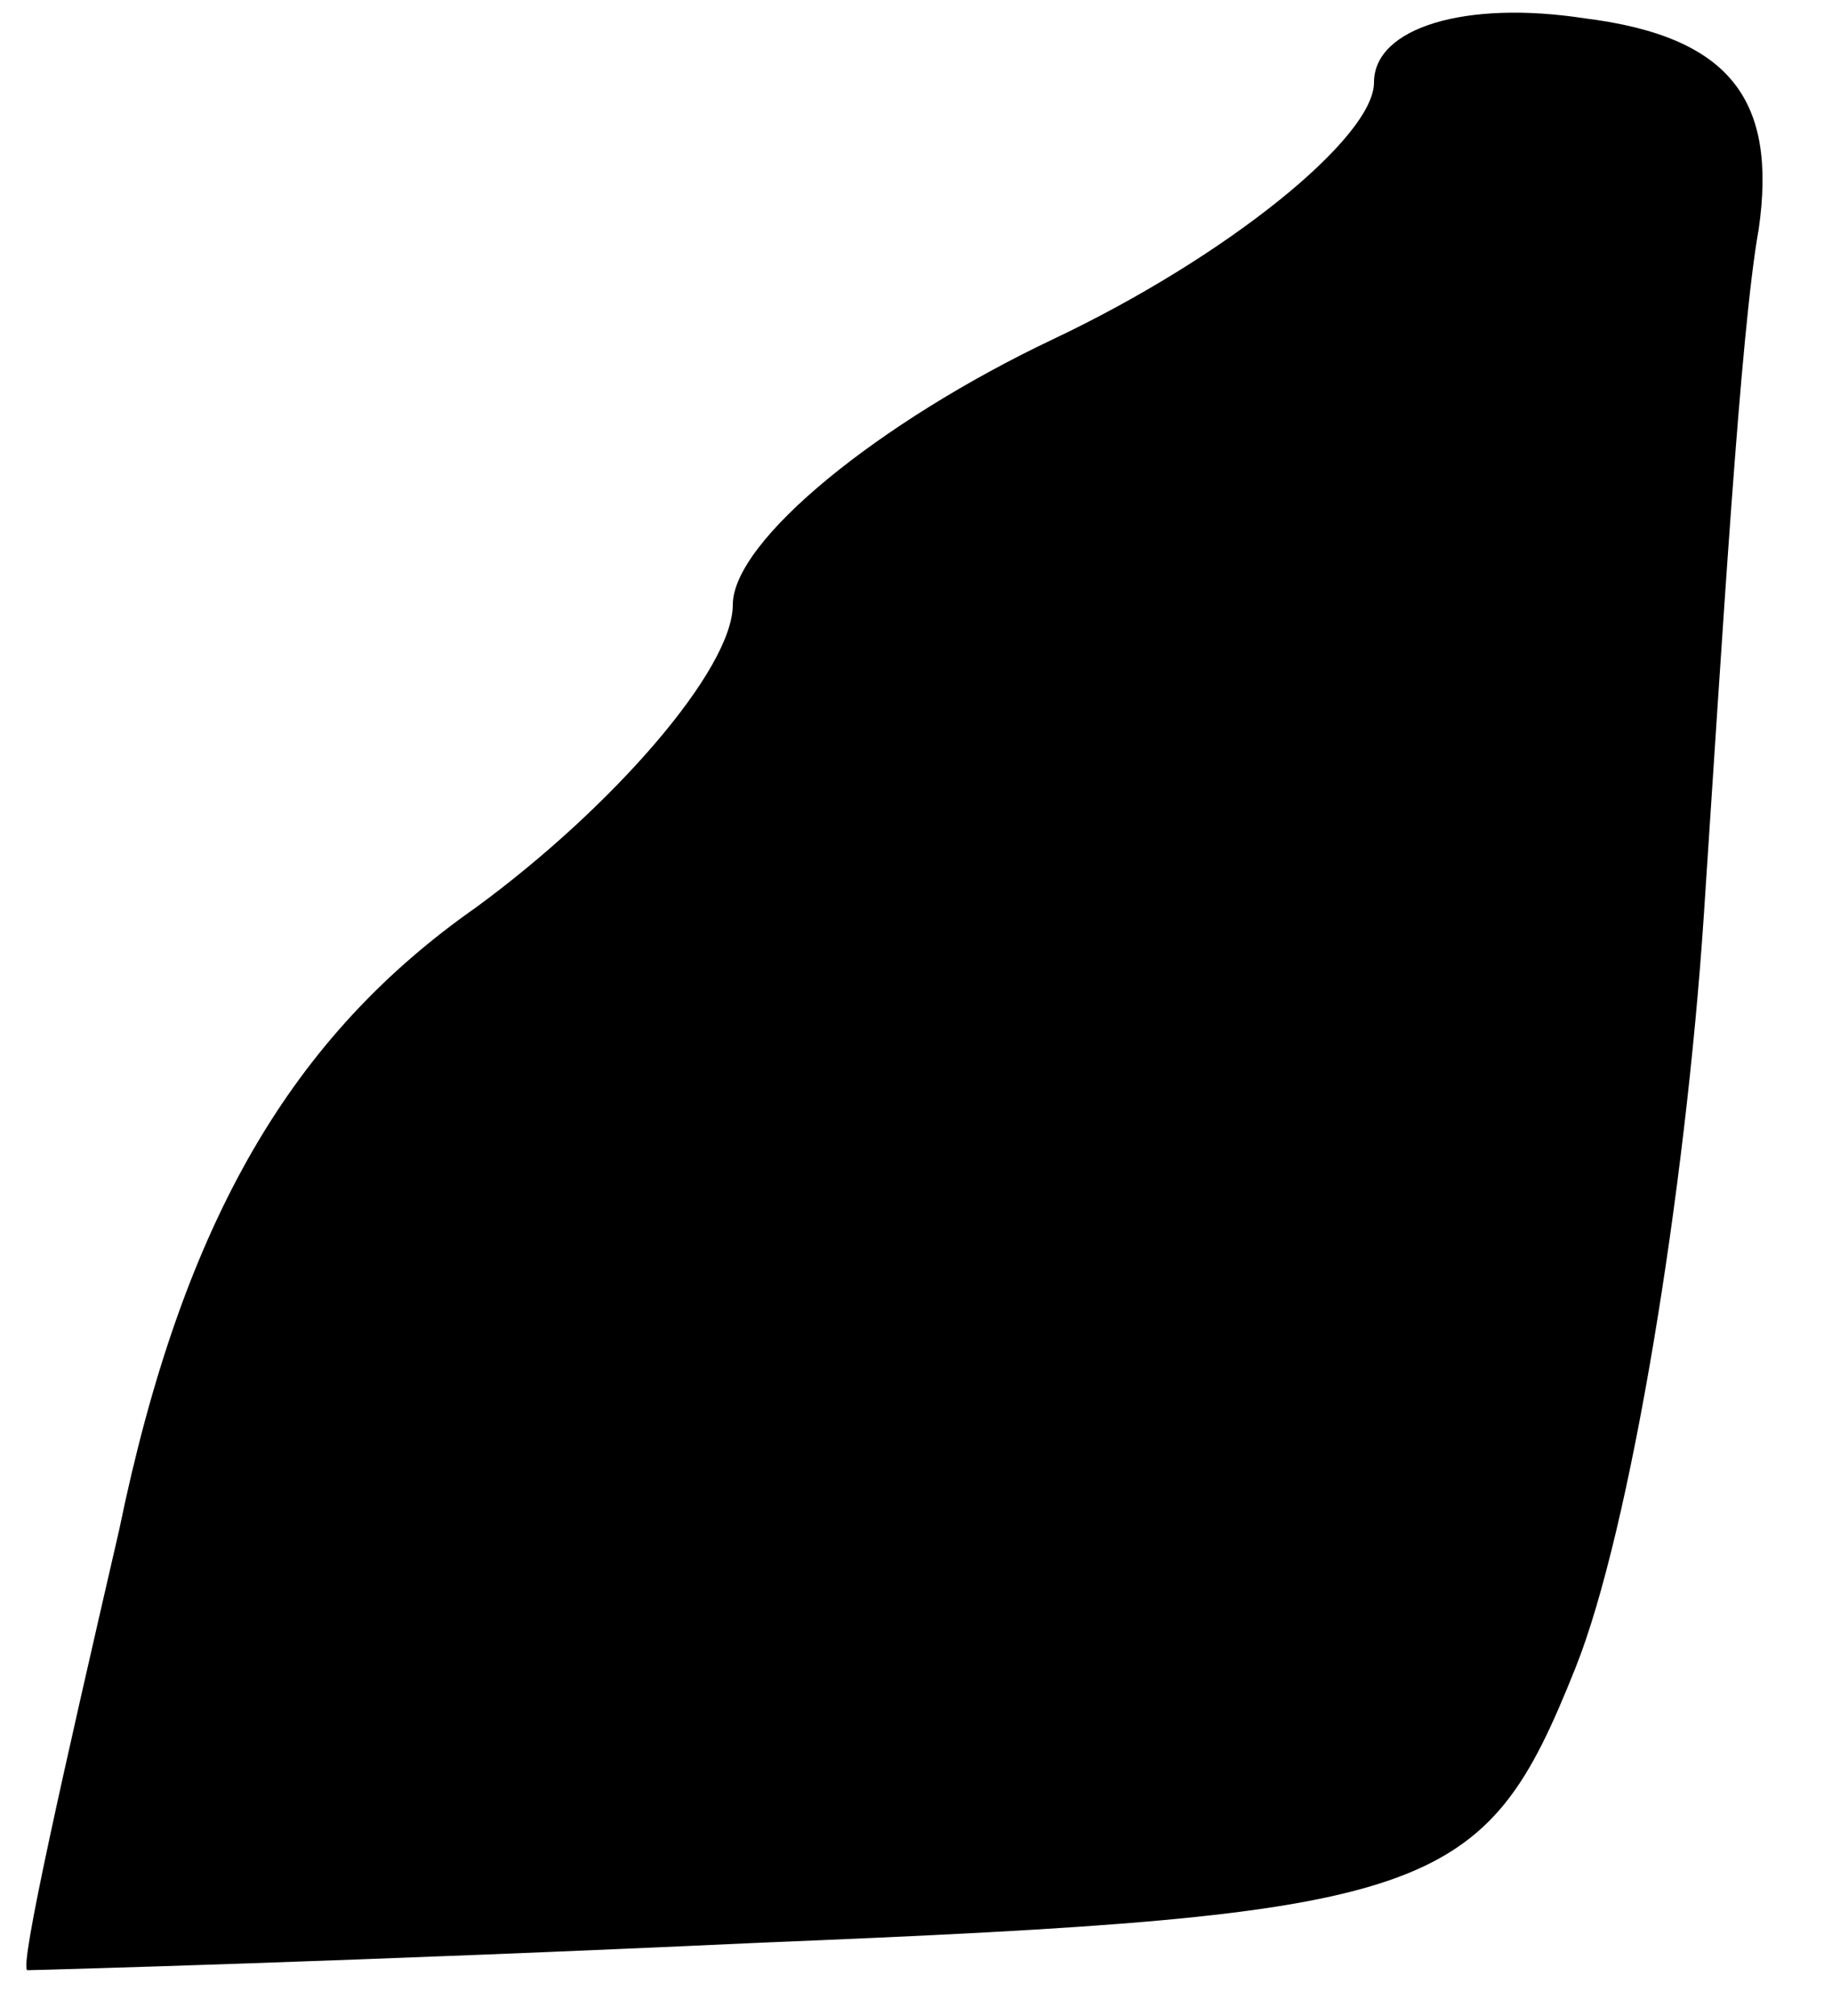 <?xml version="1.0" standalone="no"?>
<!DOCTYPE svg PUBLIC "-//W3C//DTD SVG 20010904//EN"
 "http://www.w3.org/TR/2001/REC-SVG-20010904/DTD/svg10.dtd">
<svg version="1.0" xmlns="http://www.w3.org/2000/svg"
 width="20pt" height="22pt" viewBox="0 0 20 22"
 preserveAspectRatio="xMidYMid meet">
<g transform="translate(0,22) scale(0.1,-0.1)"
fill="#000000" stroke="none">
<path fill="#000000" stroke="none" d="M150 211 c0 -6 -16 -19 -35 -28 -19 -9
-35 -22 -35 -29 0 -7 -13 -22 -28 -33 -20 -14 -32 -34 -39 -68 -6 -26 -11 -48
-10 -48 1 0 37 1 80 3 74 3 79 5 89 30 6 15 12 52 14 82 2 30 4 64 6 75 2 14
-3 21 -19 23 -13 2 -23 -1 -23 -7z"/>
</g>
</svg>
